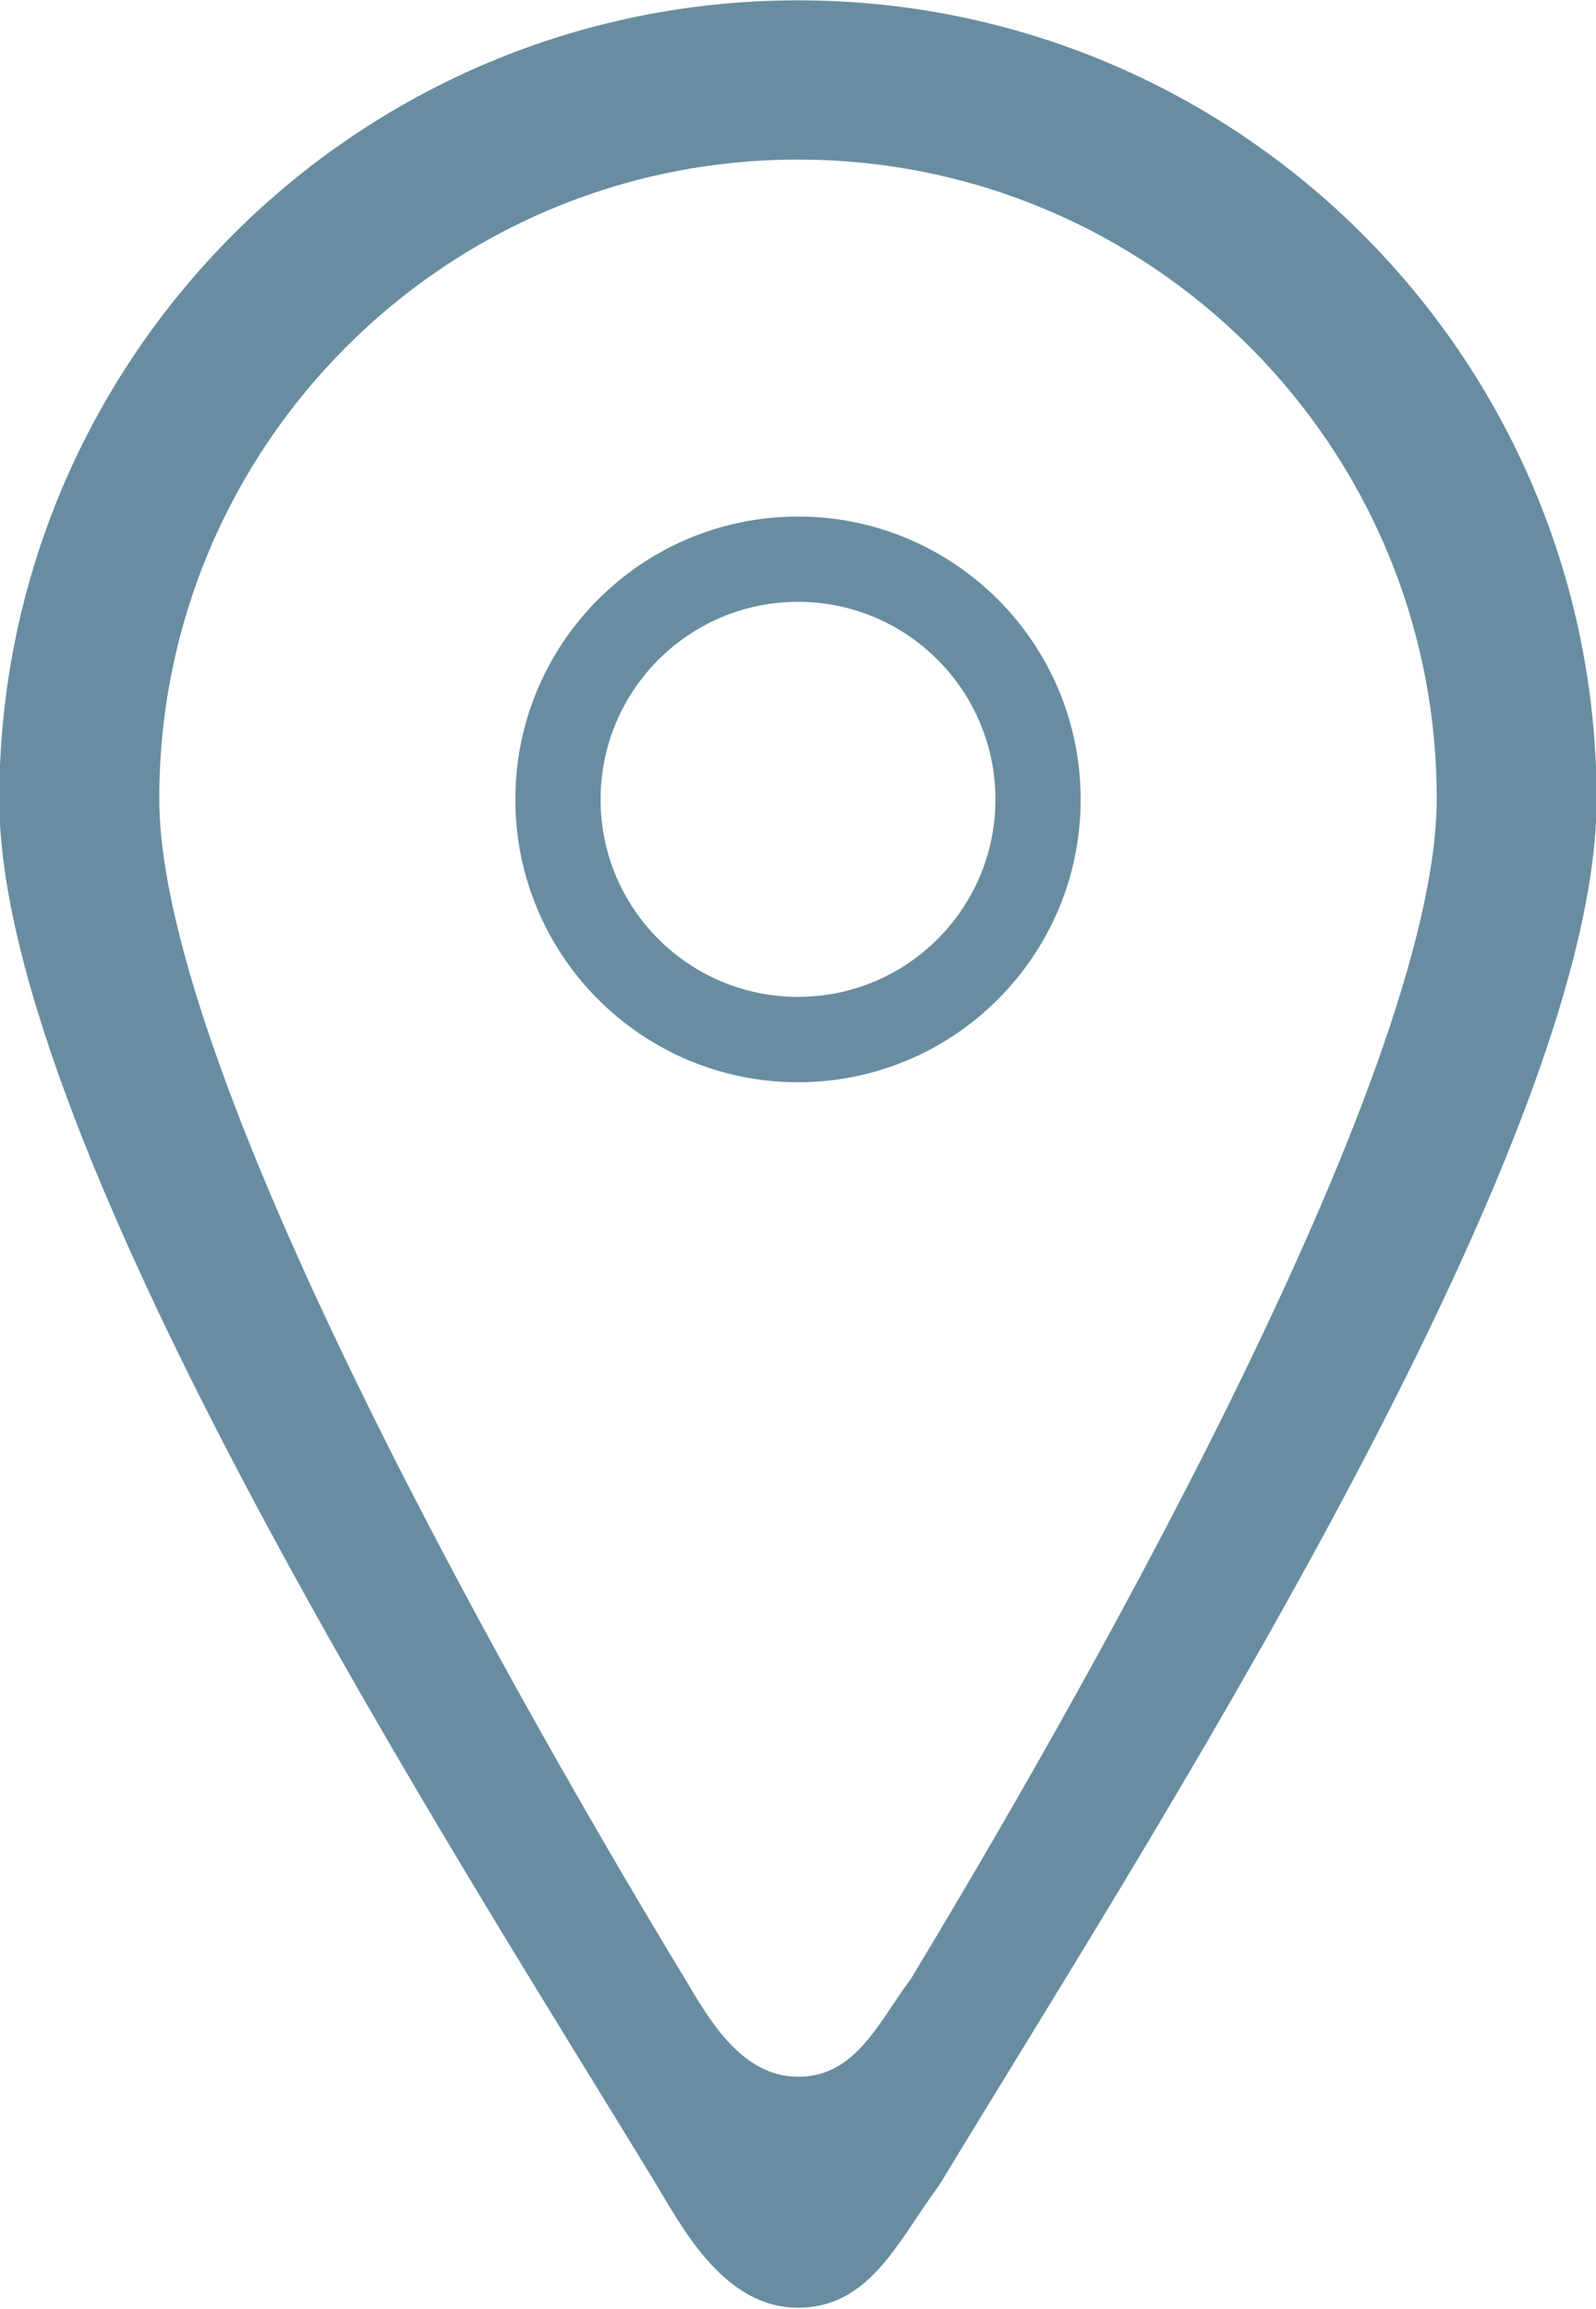 <svg xmlns="http://www.w3.org/2000/svg" xmlns:xlink="http://www.w3.org/1999/xlink" preserveAspectRatio="xMidYMid" width="18.674" height="27" viewBox="0 0 15.562 22.5">
  <defs>
    <style>
      .cls-1 {
        fill: #688da1;
        fill-rule: evenodd;
      }
    </style>
  </defs>
  <path d="M9.160,21.293 C8.755,21.838 8.485,22.490 7.781,22.490 C7.077,22.490 6.675,21.751 6.401,21.293 C4.540,18.227 -0.007,11.205 -0.007,7.791 C-0.007,3.490 3.480,0.003 7.781,0.003 C12.082,0.003 15.568,3.490 15.568,7.791 C15.568,11.205 11.065,18.139 9.160,21.293 ZM7.781,1.555 C4.341,1.555 1.553,4.343 1.553,7.783 C1.553,10.513 5.189,16.829 6.677,19.281 C6.896,19.647 7.218,20.239 7.781,20.239 C8.344,20.239 8.560,19.717 8.884,19.281 C10.408,16.759 14.009,10.513 14.009,7.783 C14.009,4.343 11.220,1.555 7.781,1.555 ZM5.025,7.791 C5.025,6.268 6.259,5.034 7.781,5.034 C9.303,5.034 10.537,6.268 10.537,7.791 C10.537,9.313 9.303,10.547 7.781,10.547 C6.259,10.547 5.025,9.313 5.025,7.791 ZM9.706,7.791 C9.706,6.728 8.844,5.865 7.781,5.865 C6.718,5.865 5.856,6.728 5.856,7.791 C5.856,8.854 6.718,9.715 7.781,9.715 C8.844,9.715 9.706,8.854 9.706,7.791 Z" class="cls-1"/>
</svg>

